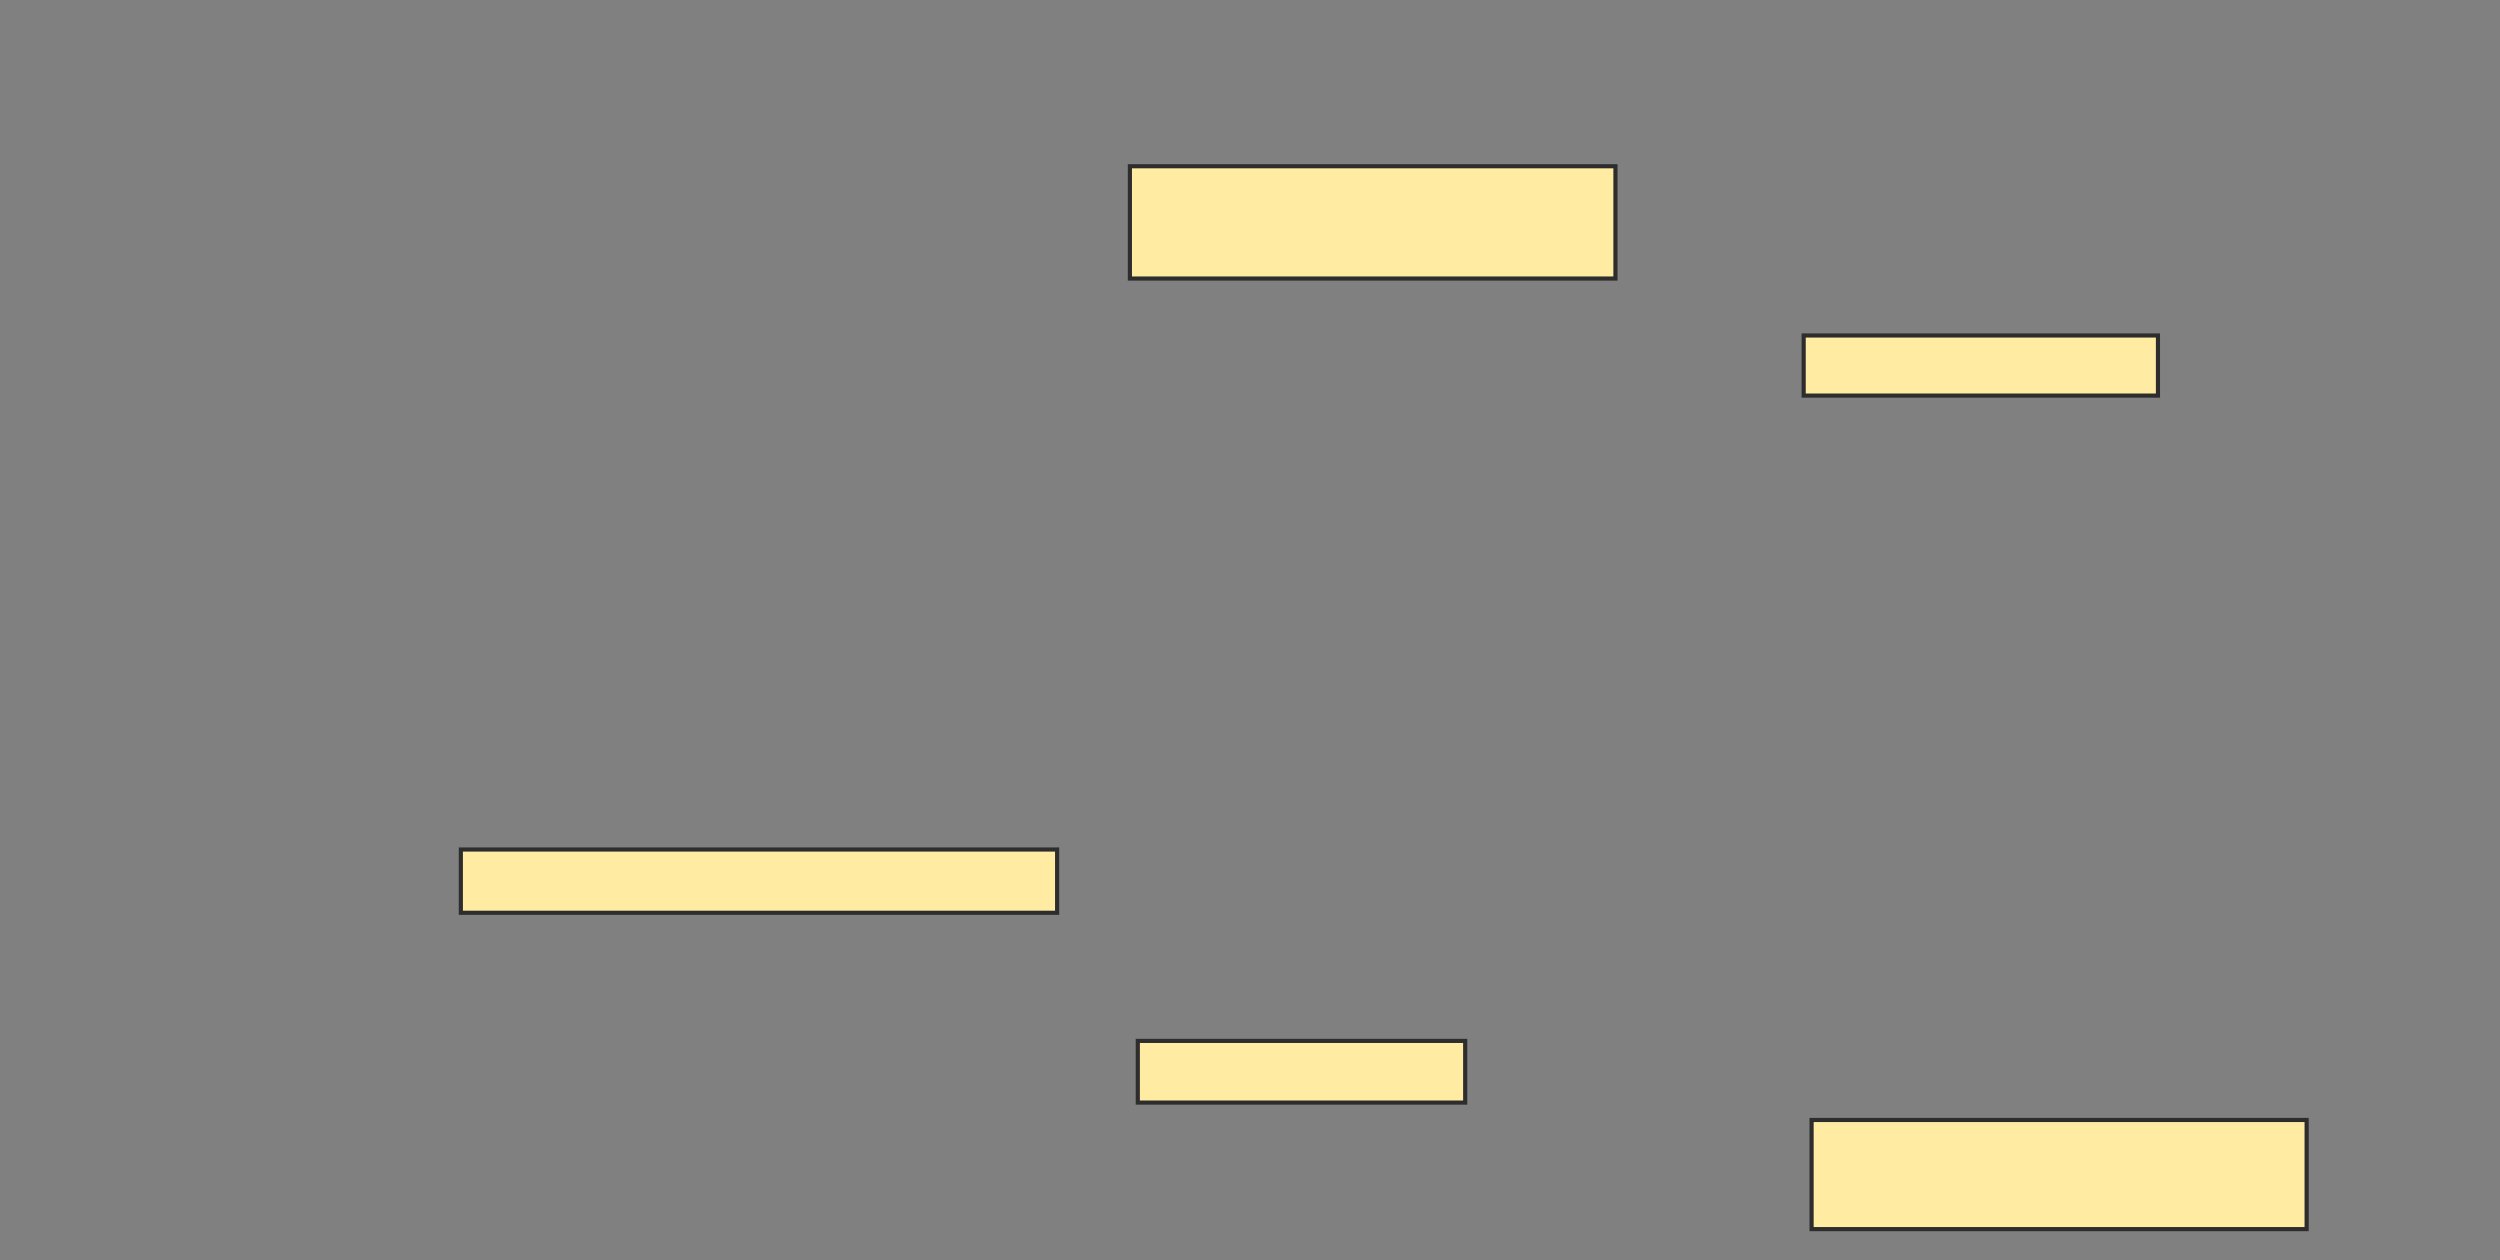 <svg xmlns="http://www.w3.org/2000/svg" width="601" height="303">
 <rect width="100%" height="100%" fill="#808080" stroke="none"/>
 <!-- Created with Image Occlusion Enhanced -->
 <g>
  <title>Labels</title>
 </g>
 <g>
  <title>Masks</title>
  <rect id="43fee7f38c2142f585ec46dfbc8aef97-ao-1" height="26.996" width="116.73" y="39.966" x="271.624" stroke="#2D2D2D" fill="#FFEBA2"/>
  <rect id="43fee7f38c2142f585ec46dfbc8aef97-ao-2" height="14.449" width="85.171" y="80.65" x="433.601" stroke-linecap="null" stroke-linejoin="null" stroke-dasharray="null" stroke="#2D2D2D" fill="#FFEBA2"/>
  <rect id="43fee7f38c2142f585ec46dfbc8aef97-ao-3" height="26.236" width="119.011" y="269.243" x="435.502" stroke-linecap="null" stroke-linejoin="null" stroke-dasharray="null" stroke="#2D2D2D" fill="#FFEBA2"/>
  <rect id="43fee7f38c2142f585ec46dfbc8aef97-ao-4" height="15.209" width="143.346" y="204.224" x="110.787" stroke-linecap="null" stroke-linejoin="null" stroke-dasharray="null" stroke="#2D2D2D" fill="#FFEBA2"/>
  <rect id="43fee7f38c2142f585ec46dfbc8aef97-ao-5" height="14.829" width="78.707" y="250.232" x="273.525" stroke-linecap="null" stroke-linejoin="null" stroke-dasharray="null" stroke="#2D2D2D" fill="#FFEBA2"/>
  
 </g>
</svg>